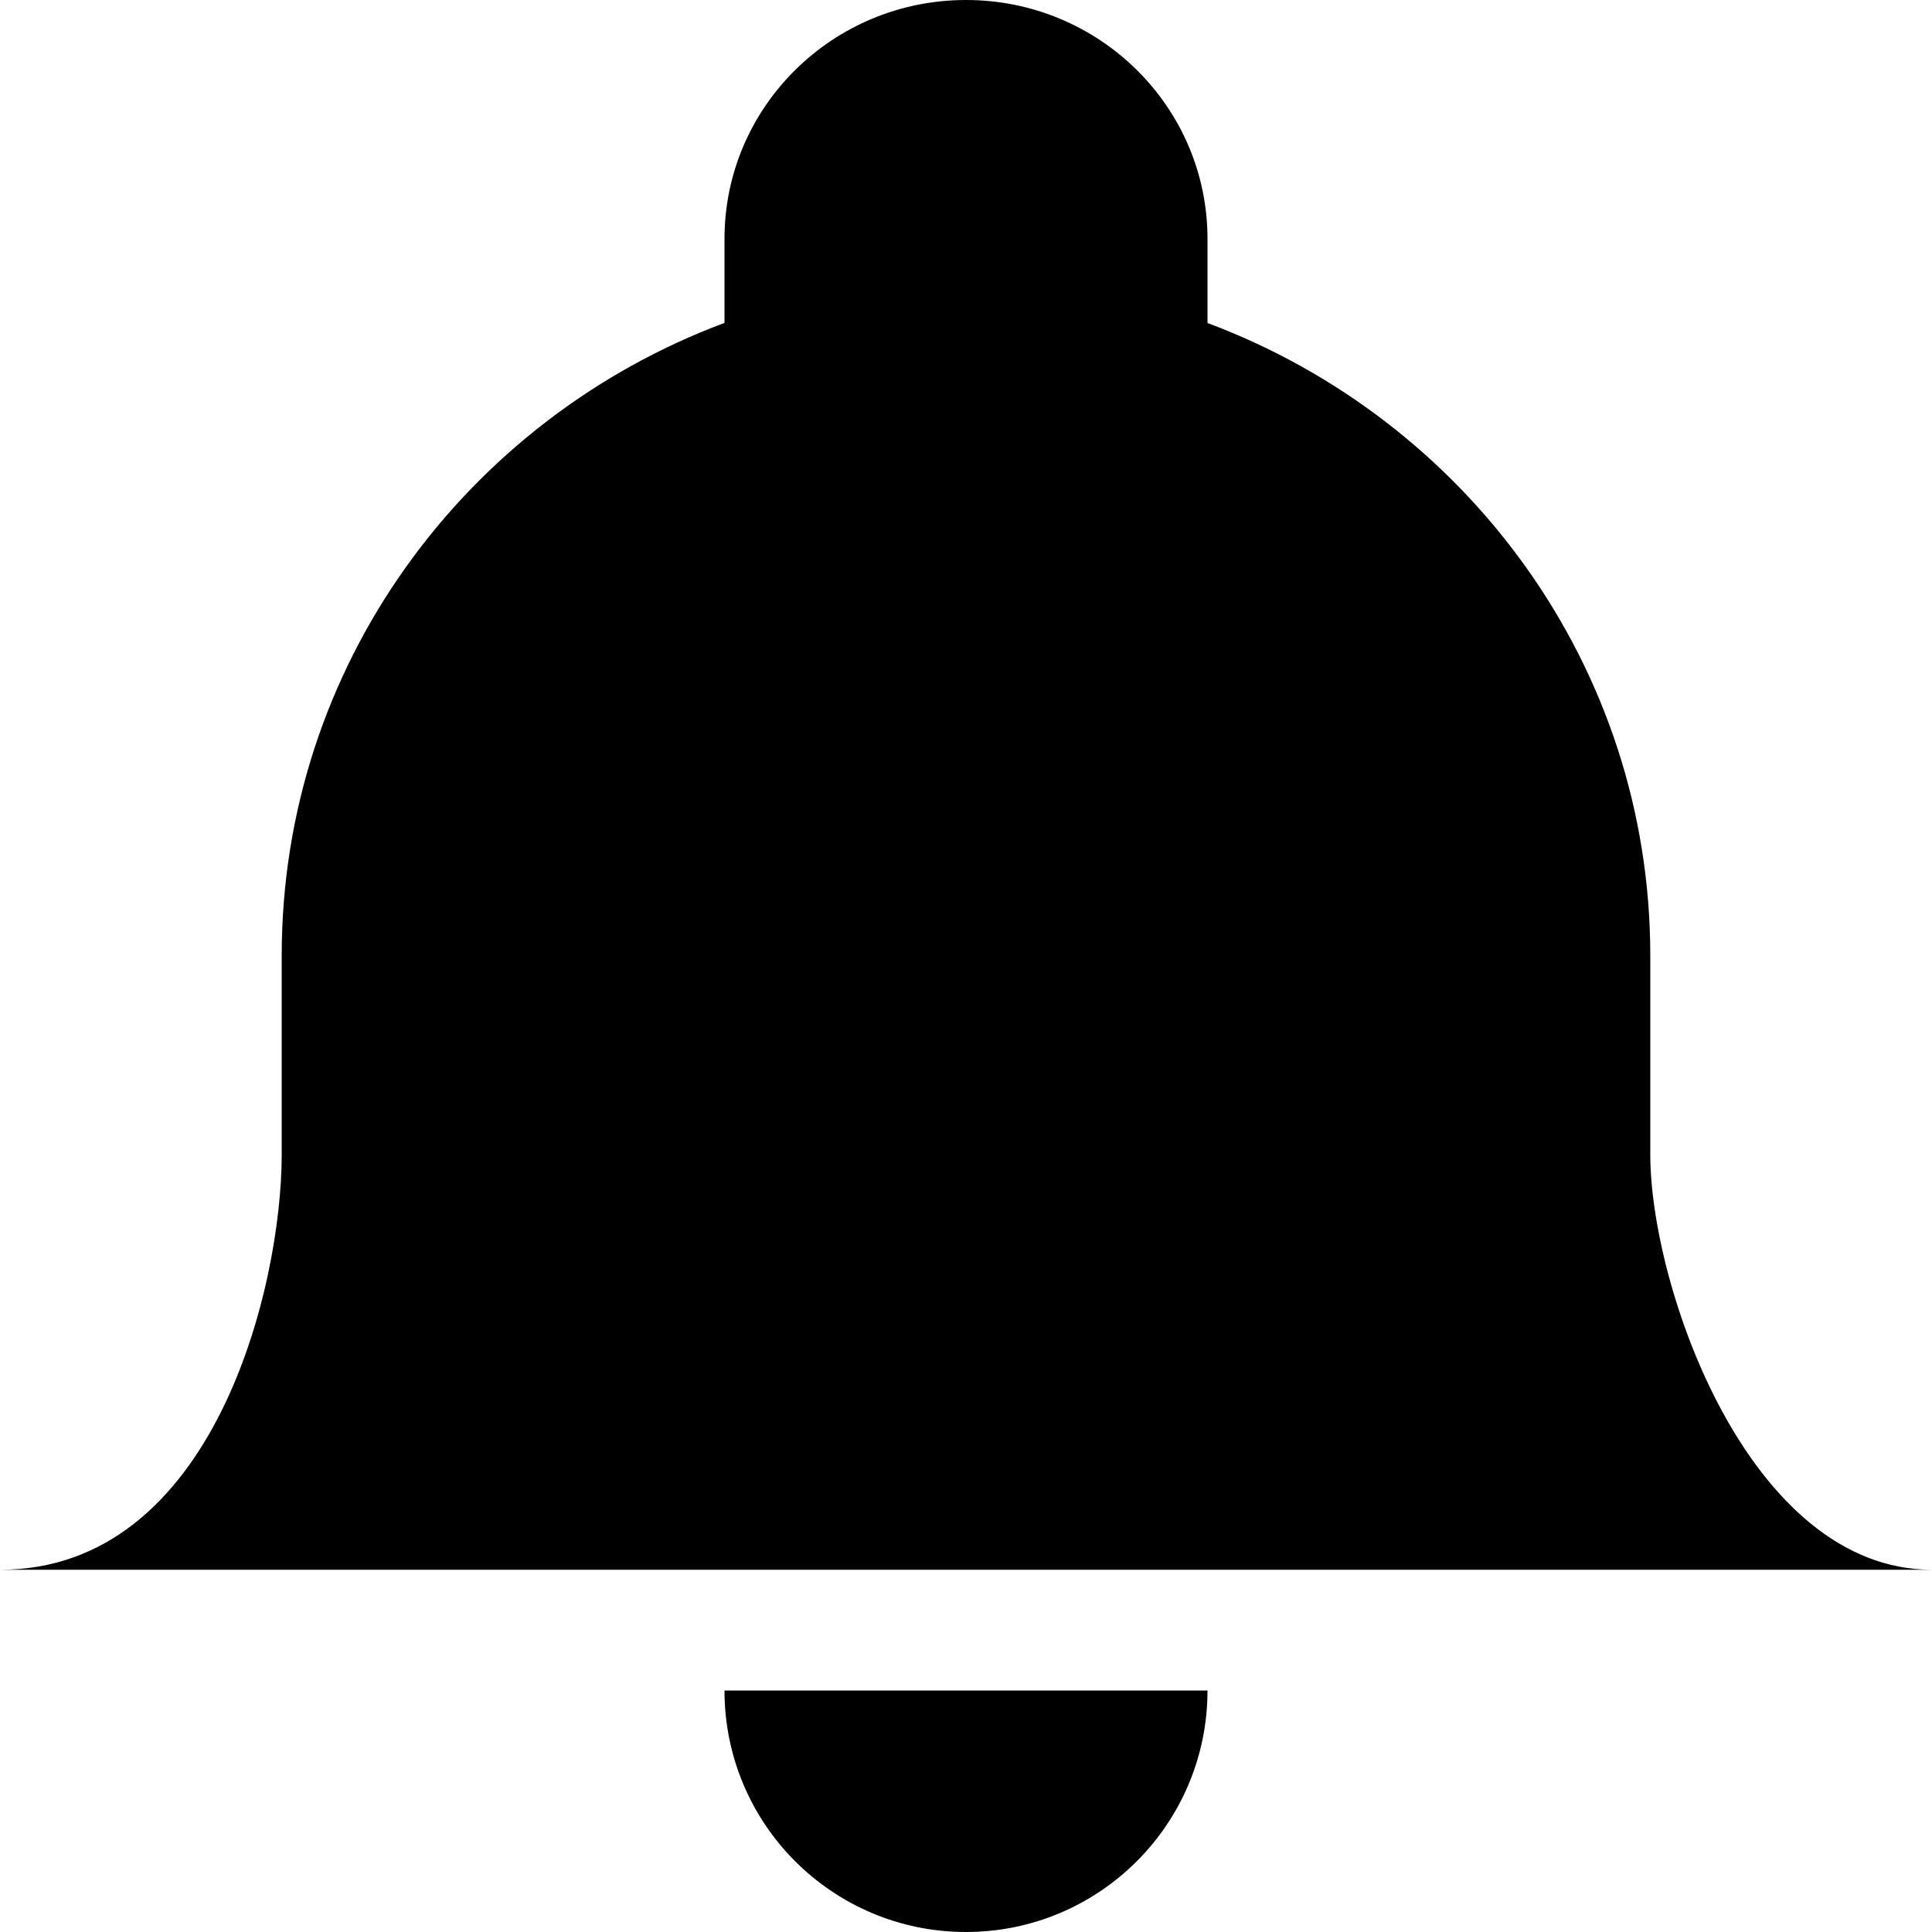 <svg width="16" height="16" viewBox="0 0 16 16" data-path-count="1" xmlns="http://www.w3.org/2000/svg">
<path data-path-style="onLight" fill-rule="evenodd" clip-rule="evenodd" d="M6 2.674C3.858 3.474 2.333 5.515 2.333 7.913V9.562C2.333 10.654 1.773 13 0 13H16C14.48 13 13.667 10.654 13.667 9.562V7.913C13.667 5.516 12.14 3.475 10 2.675V1.978C10 0.886 9.105 0 8 0C6.895 0 6 0.886 6 1.978V2.674ZM8 16C9.104 16 10 15.105 10 14H6C6 15.105 6.894 16 8 16Z" />
</svg>
